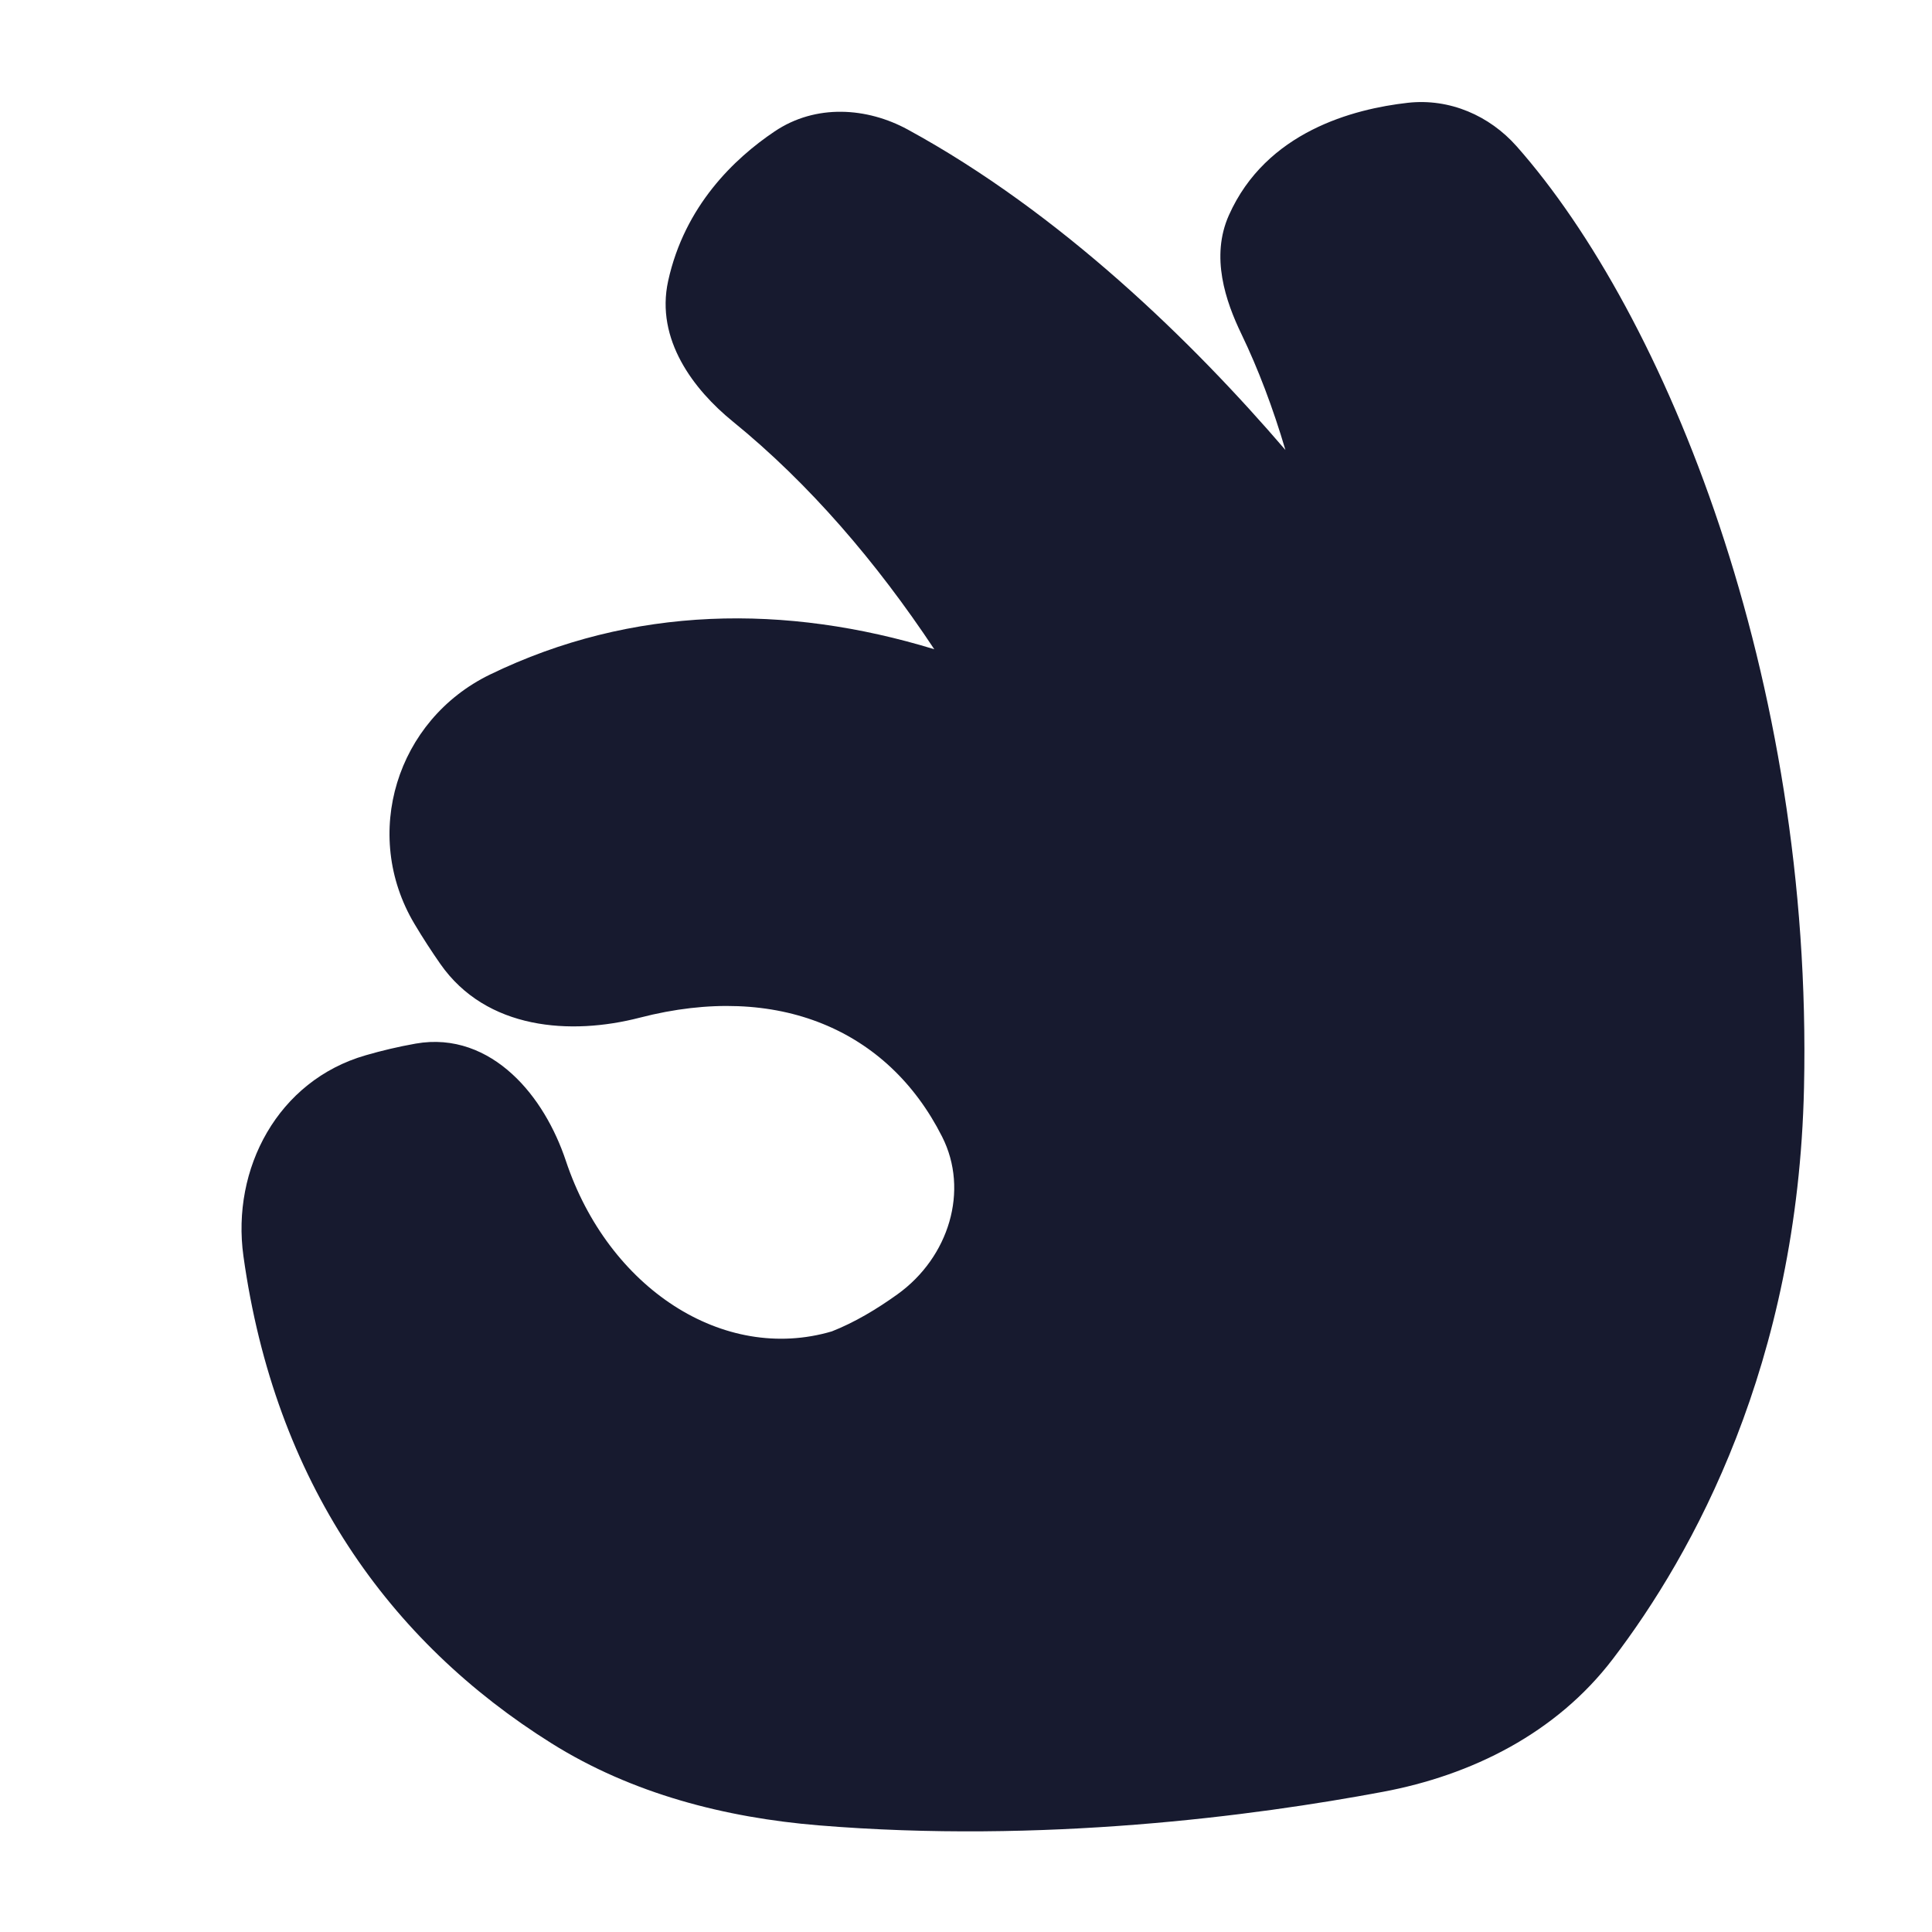 <svg width="24" height="24" viewBox="0 0 24 24" fill="none" xmlns="http://www.w3.org/2000/svg">
<g clip-path="url(#clip0_69_594)">
<path d="M18.84 1.817C18.503 1.437 18.009 1.219 17.488 1.277C16.813 1.353 15.729 1.635 15.266 2.673C15.035 3.19 15.225 3.743 15.422 4.151C15.629 4.581 15.813 5.066 15.968 5.59C14.822 4.254 13.176 2.645 11.276 1.609C10.771 1.334 10.134 1.288 9.622 1.633C9.125 1.967 8.505 2.556 8.3 3.49C8.14 4.219 8.619 4.842 9.102 5.235C10.052 6.007 10.888 6.983 11.606 8.065C9.767 7.503 7.86 7.519 6.086 8.38C4.926 8.944 4.486 10.364 5.148 11.476C5.254 11.654 5.363 11.821 5.469 11.973C6.042 12.795 7.093 12.863 7.947 12.642C8.812 12.418 9.583 12.46 10.217 12.717C10.85 12.973 11.363 13.447 11.703 14.12C12.042 14.788 11.789 15.618 11.149 16.078C10.893 16.262 10.614 16.429 10.333 16.539C8.985 16.936 7.556 16.001 7.029 14.419C6.896 14.021 6.672 13.625 6.363 13.343C6.05 13.056 5.64 12.88 5.164 12.964C4.944 13.003 4.736 13.053 4.543 13.109C3.451 13.423 2.873 14.518 3.024 15.604C3.414 18.407 4.834 20.393 6.851 21.656C7.853 22.284 9.013 22.58 10.167 22.675C12.953 22.905 15.575 22.559 17.177 22.259C18.284 22.052 19.332 21.53 20.034 20.61C21.033 19.302 22.334 16.948 22.41 13.513C22.524 8.408 20.688 3.907 18.84 1.817Z" fill="#171A2F"/>
</g>
<defs>
<clipPath id="clip0_69_594">
<rect width="24" height="24" fill="white"/>
</clipPath>
</defs>
</svg>
